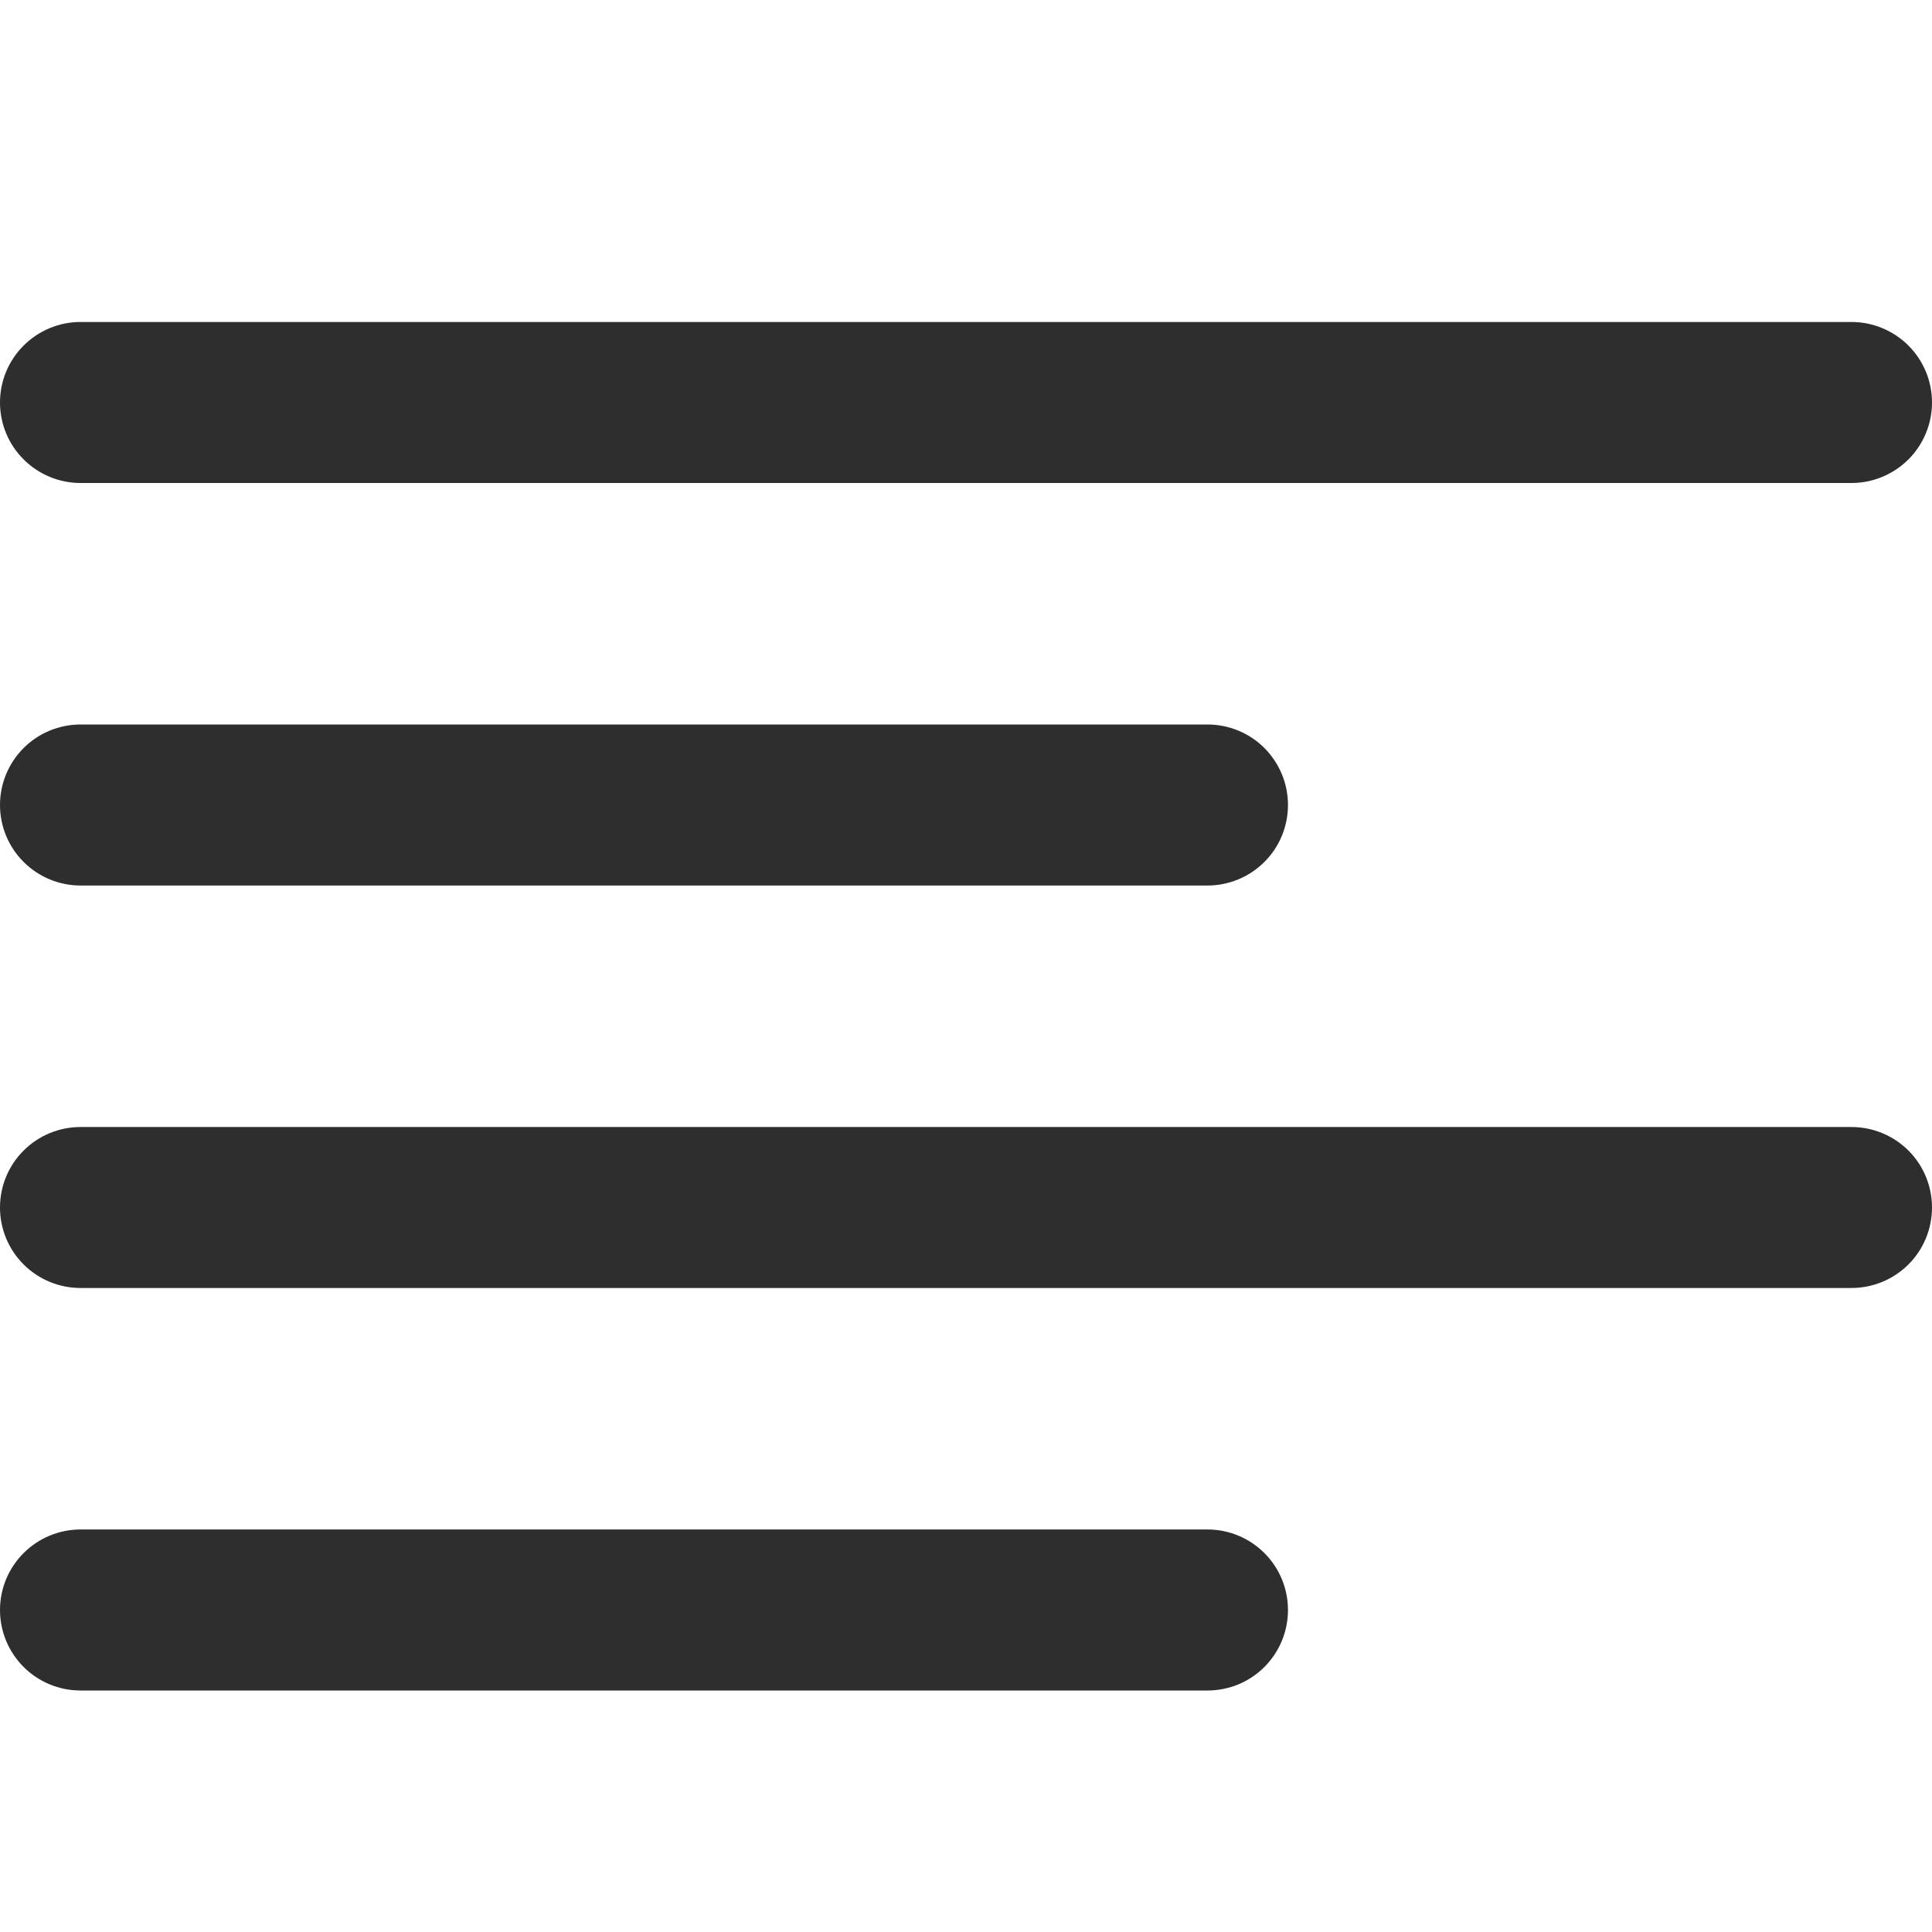 <svg width="32" height="32" viewBox="0 0 32 32" fill="none" xmlns="http://www.w3.org/2000/svg">
<g clip-path="url(#clip0_1_192)">
<path d="M1.333 8H30.667C31.02 8 31.359 7.859 31.61 7.609C31.86 7.359 32 7.02 32 6.667C32 6.313 31.86 5.974 31.61 5.724C31.359 5.474 31.02 5.333 30.667 5.333H1.333C0.98 5.333 0.641 5.474 0.391 5.724C0.14 5.974 0 6.313 0 6.667C0 7.02 0.14 7.359 0.391 7.609C0.641 7.859 0.98 8 1.333 8Z" fill="#2E2E2E"/>
<path d="M1.333 14.667H20C20.354 14.667 20.693 14.526 20.943 14.276C21.193 14.026 21.333 13.687 21.333 13.333C21.333 12.98 21.193 12.641 20.943 12.39C20.693 12.14 20.354 12 20 12H1.333C0.98 12 0.641 12.14 0.391 12.39C0.14 12.641 0 12.98 0 13.333C0 13.687 0.14 14.026 0.391 14.276C0.641 14.526 0.98 14.667 1.333 14.667Z" fill="#2E2E2E"/>
<path d="M20 25.333H1.333C0.98 25.333 0.641 25.474 0.391 25.724C0.14 25.974 0 26.313 0 26.667C0 27.02 0.14 27.359 0.391 27.61C0.641 27.86 0.98 28 1.333 28H20C20.354 28 20.693 27.86 20.943 27.61C21.193 27.359 21.333 27.02 21.333 26.667C21.333 26.313 21.193 25.974 20.943 25.724C20.693 25.474 20.354 25.333 20 25.333Z" fill="#2E2E2E"/>
<path d="M30.667 18.667H1.333C0.98 18.667 0.641 18.807 0.391 19.057C0.14 19.307 0 19.646 0 20C0 20.354 0.14 20.693 0.391 20.943C0.641 21.193 0.98 21.333 1.333 21.333H30.667C31.02 21.333 31.359 21.193 31.61 20.943C31.86 20.693 32 20.354 32 20C32 19.646 31.86 19.307 31.61 19.057C31.359 18.807 31.02 18.667 30.667 18.667Z" fill="#2E2E2E"/>
</g>
<defs>
<clipPath id="clip0_1_192">
<rect width="32" height="32" fill="white"/>
</clipPath>
</defs>
</svg>
